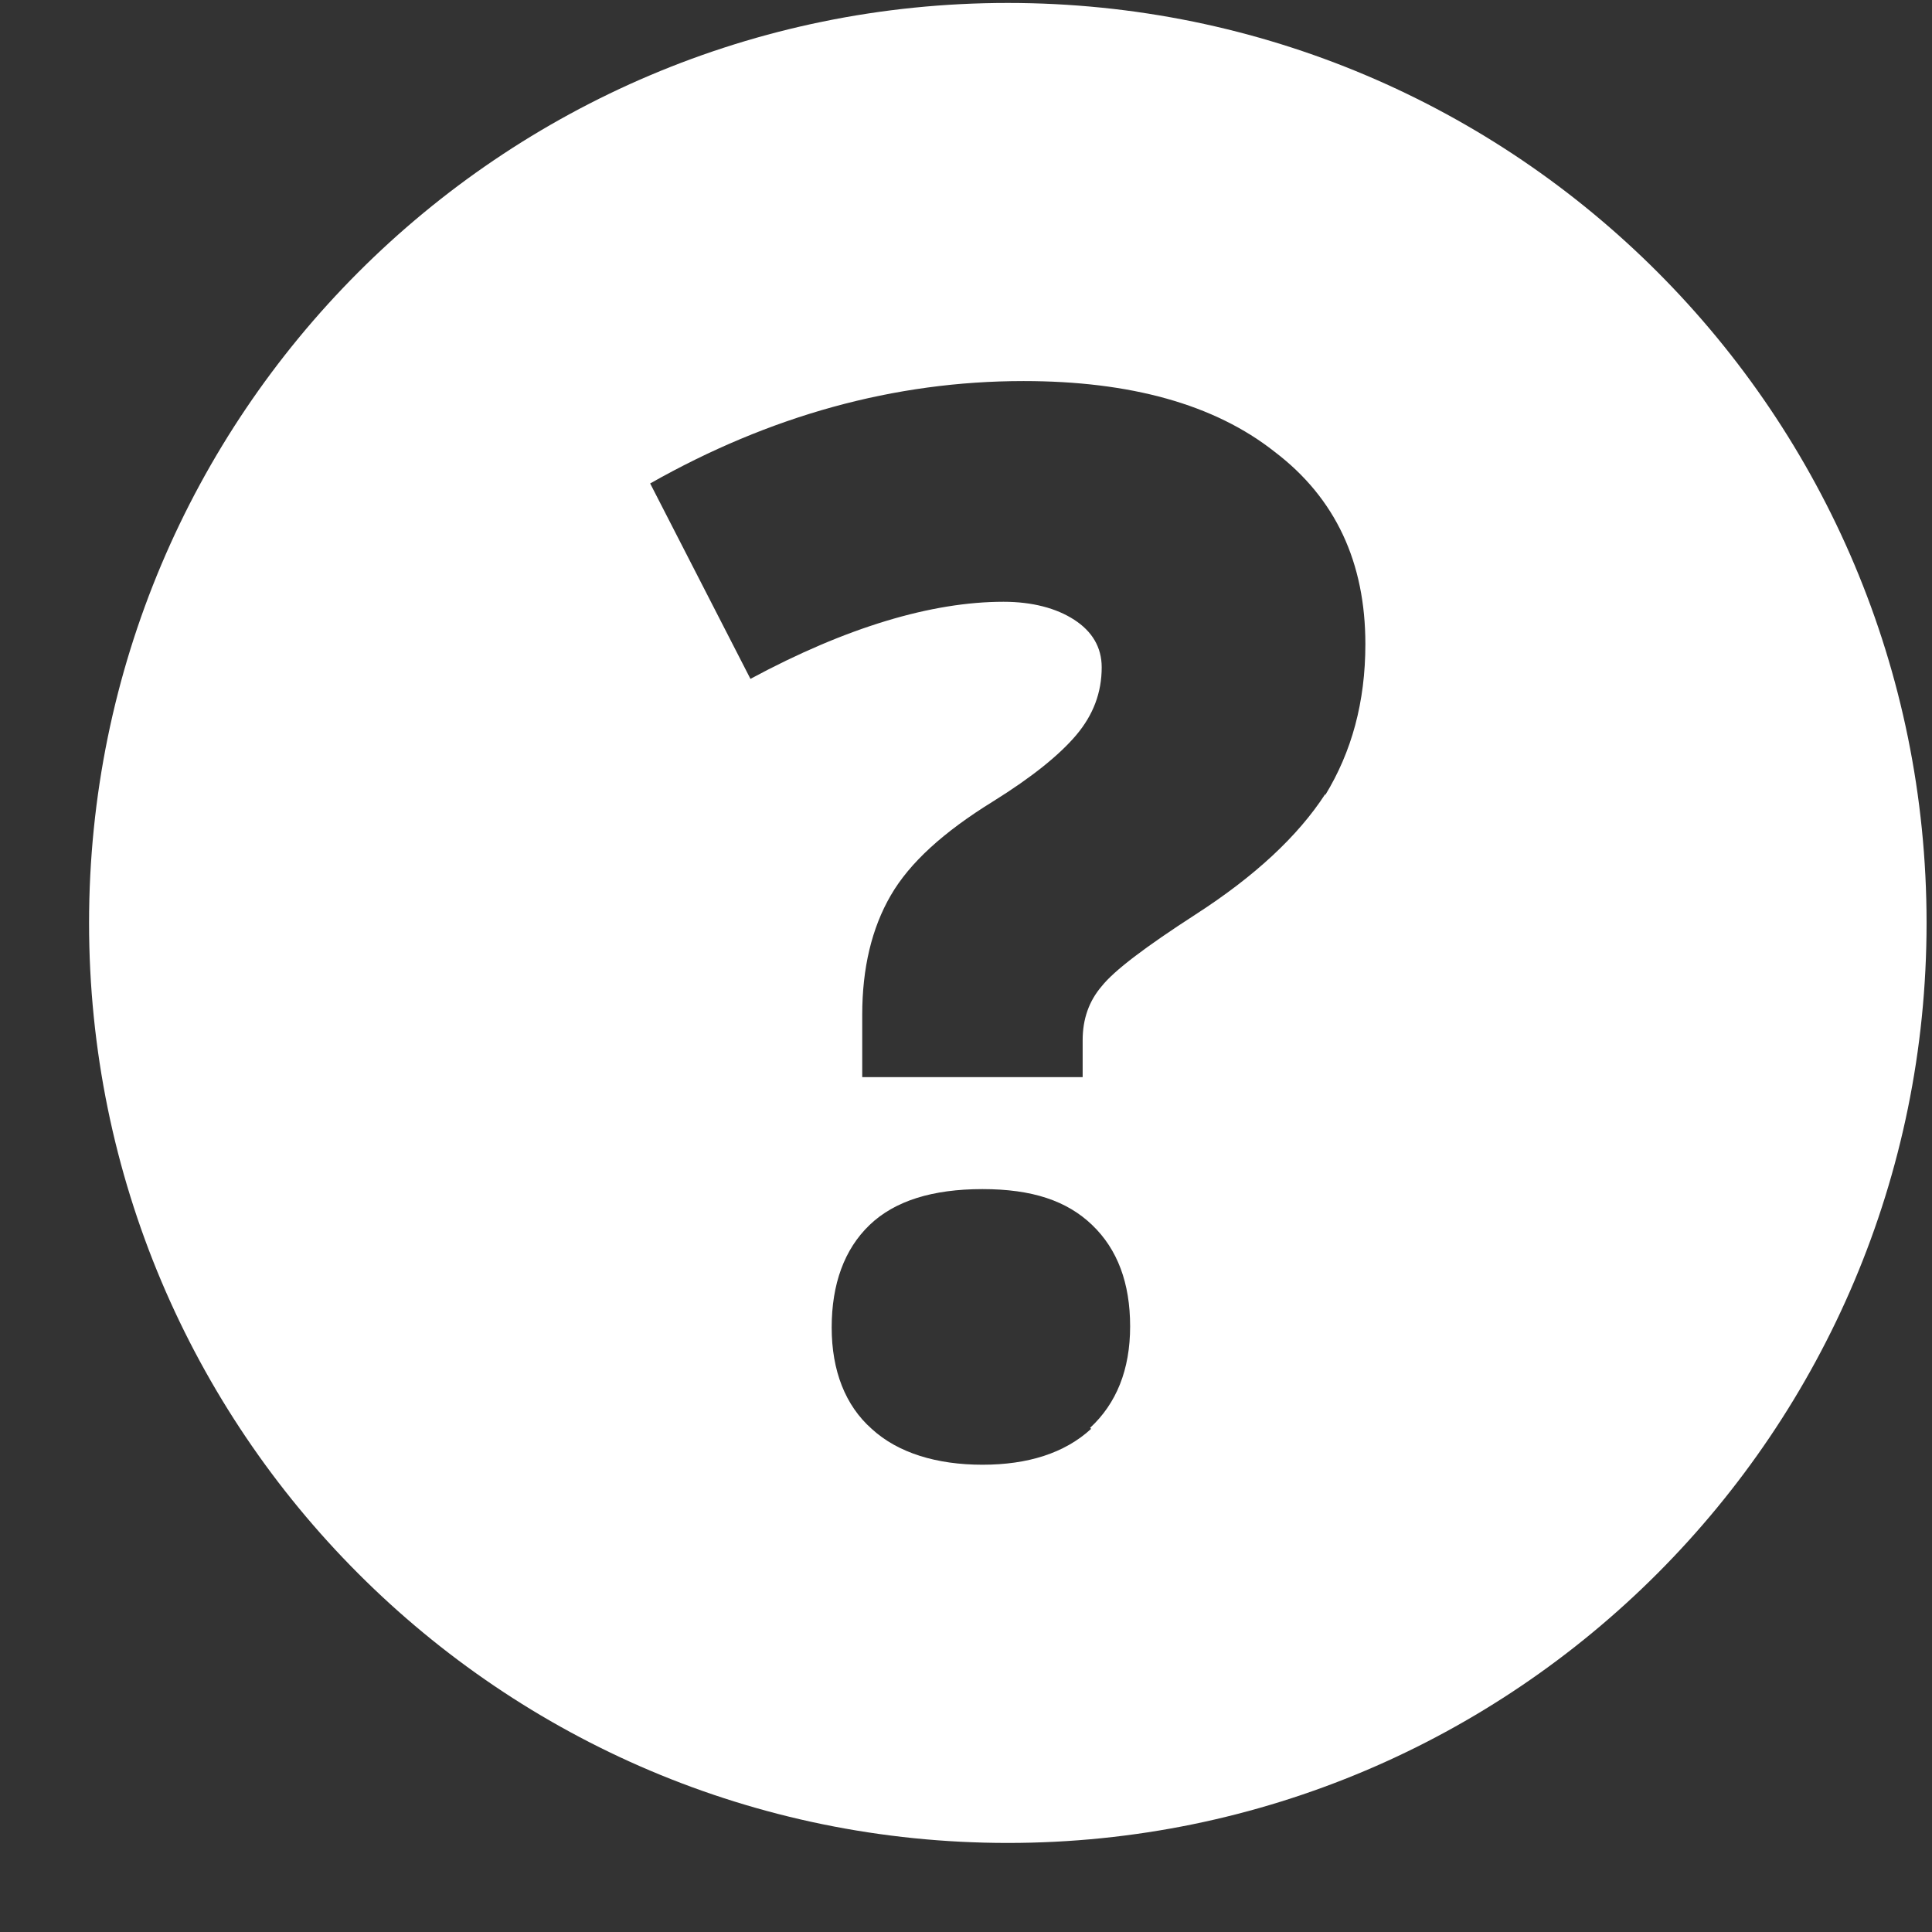 <svg width="21" height="21" viewBox="0 0 21 21" fill="none" xmlns="http://www.w3.org/2000/svg">
<rect x="0" y="0" width="21" height="21" fill="#333333" stroke="none"/>
<path d="M10.954 0.032C5.439 0.032 0.968 4.509 0.968 10.032C0.968 15.554 5.439 20.032 10.954 20.032C16.469 20.032 20.941 15.554 20.941 10.032C20.941 4.509 16.481 0.032 10.954 0.032ZM11.86 15.531C11.573 15.795 11.172 15.921 10.679 15.921C10.186 15.921 9.762 15.795 9.475 15.531C9.189 15.278 9.04 14.9 9.04 14.429C9.04 13.958 9.177 13.579 9.452 13.315C9.727 13.051 10.14 12.925 10.679 12.925C11.218 12.925 11.596 13.051 11.871 13.315C12.147 13.579 12.284 13.947 12.284 14.417C12.284 14.888 12.135 15.255 11.849 15.52L11.86 15.531ZM14.405 8.631C14.107 9.09 13.637 9.526 12.995 9.94C12.445 10.296 12.112 10.548 11.975 10.72C11.837 10.881 11.768 11.076 11.768 11.306V11.708H9.372V11.03C9.372 10.525 9.475 10.089 9.682 9.733C9.888 9.377 10.255 9.044 10.794 8.711C11.218 8.447 11.516 8.206 11.7 7.988C11.883 7.77 11.975 7.529 11.975 7.253C11.975 7.035 11.871 6.863 11.677 6.737C11.482 6.61 11.218 6.541 10.908 6.541C10.129 6.541 9.2 6.817 8.157 7.379L7.067 5.255C8.363 4.521 9.716 4.142 11.126 4.142C12.284 4.142 13.201 4.394 13.855 4.911C14.52 5.416 14.841 6.117 14.841 7.001C14.841 7.632 14.692 8.172 14.405 8.642V8.631Z" fill="white"/>
</svg>
